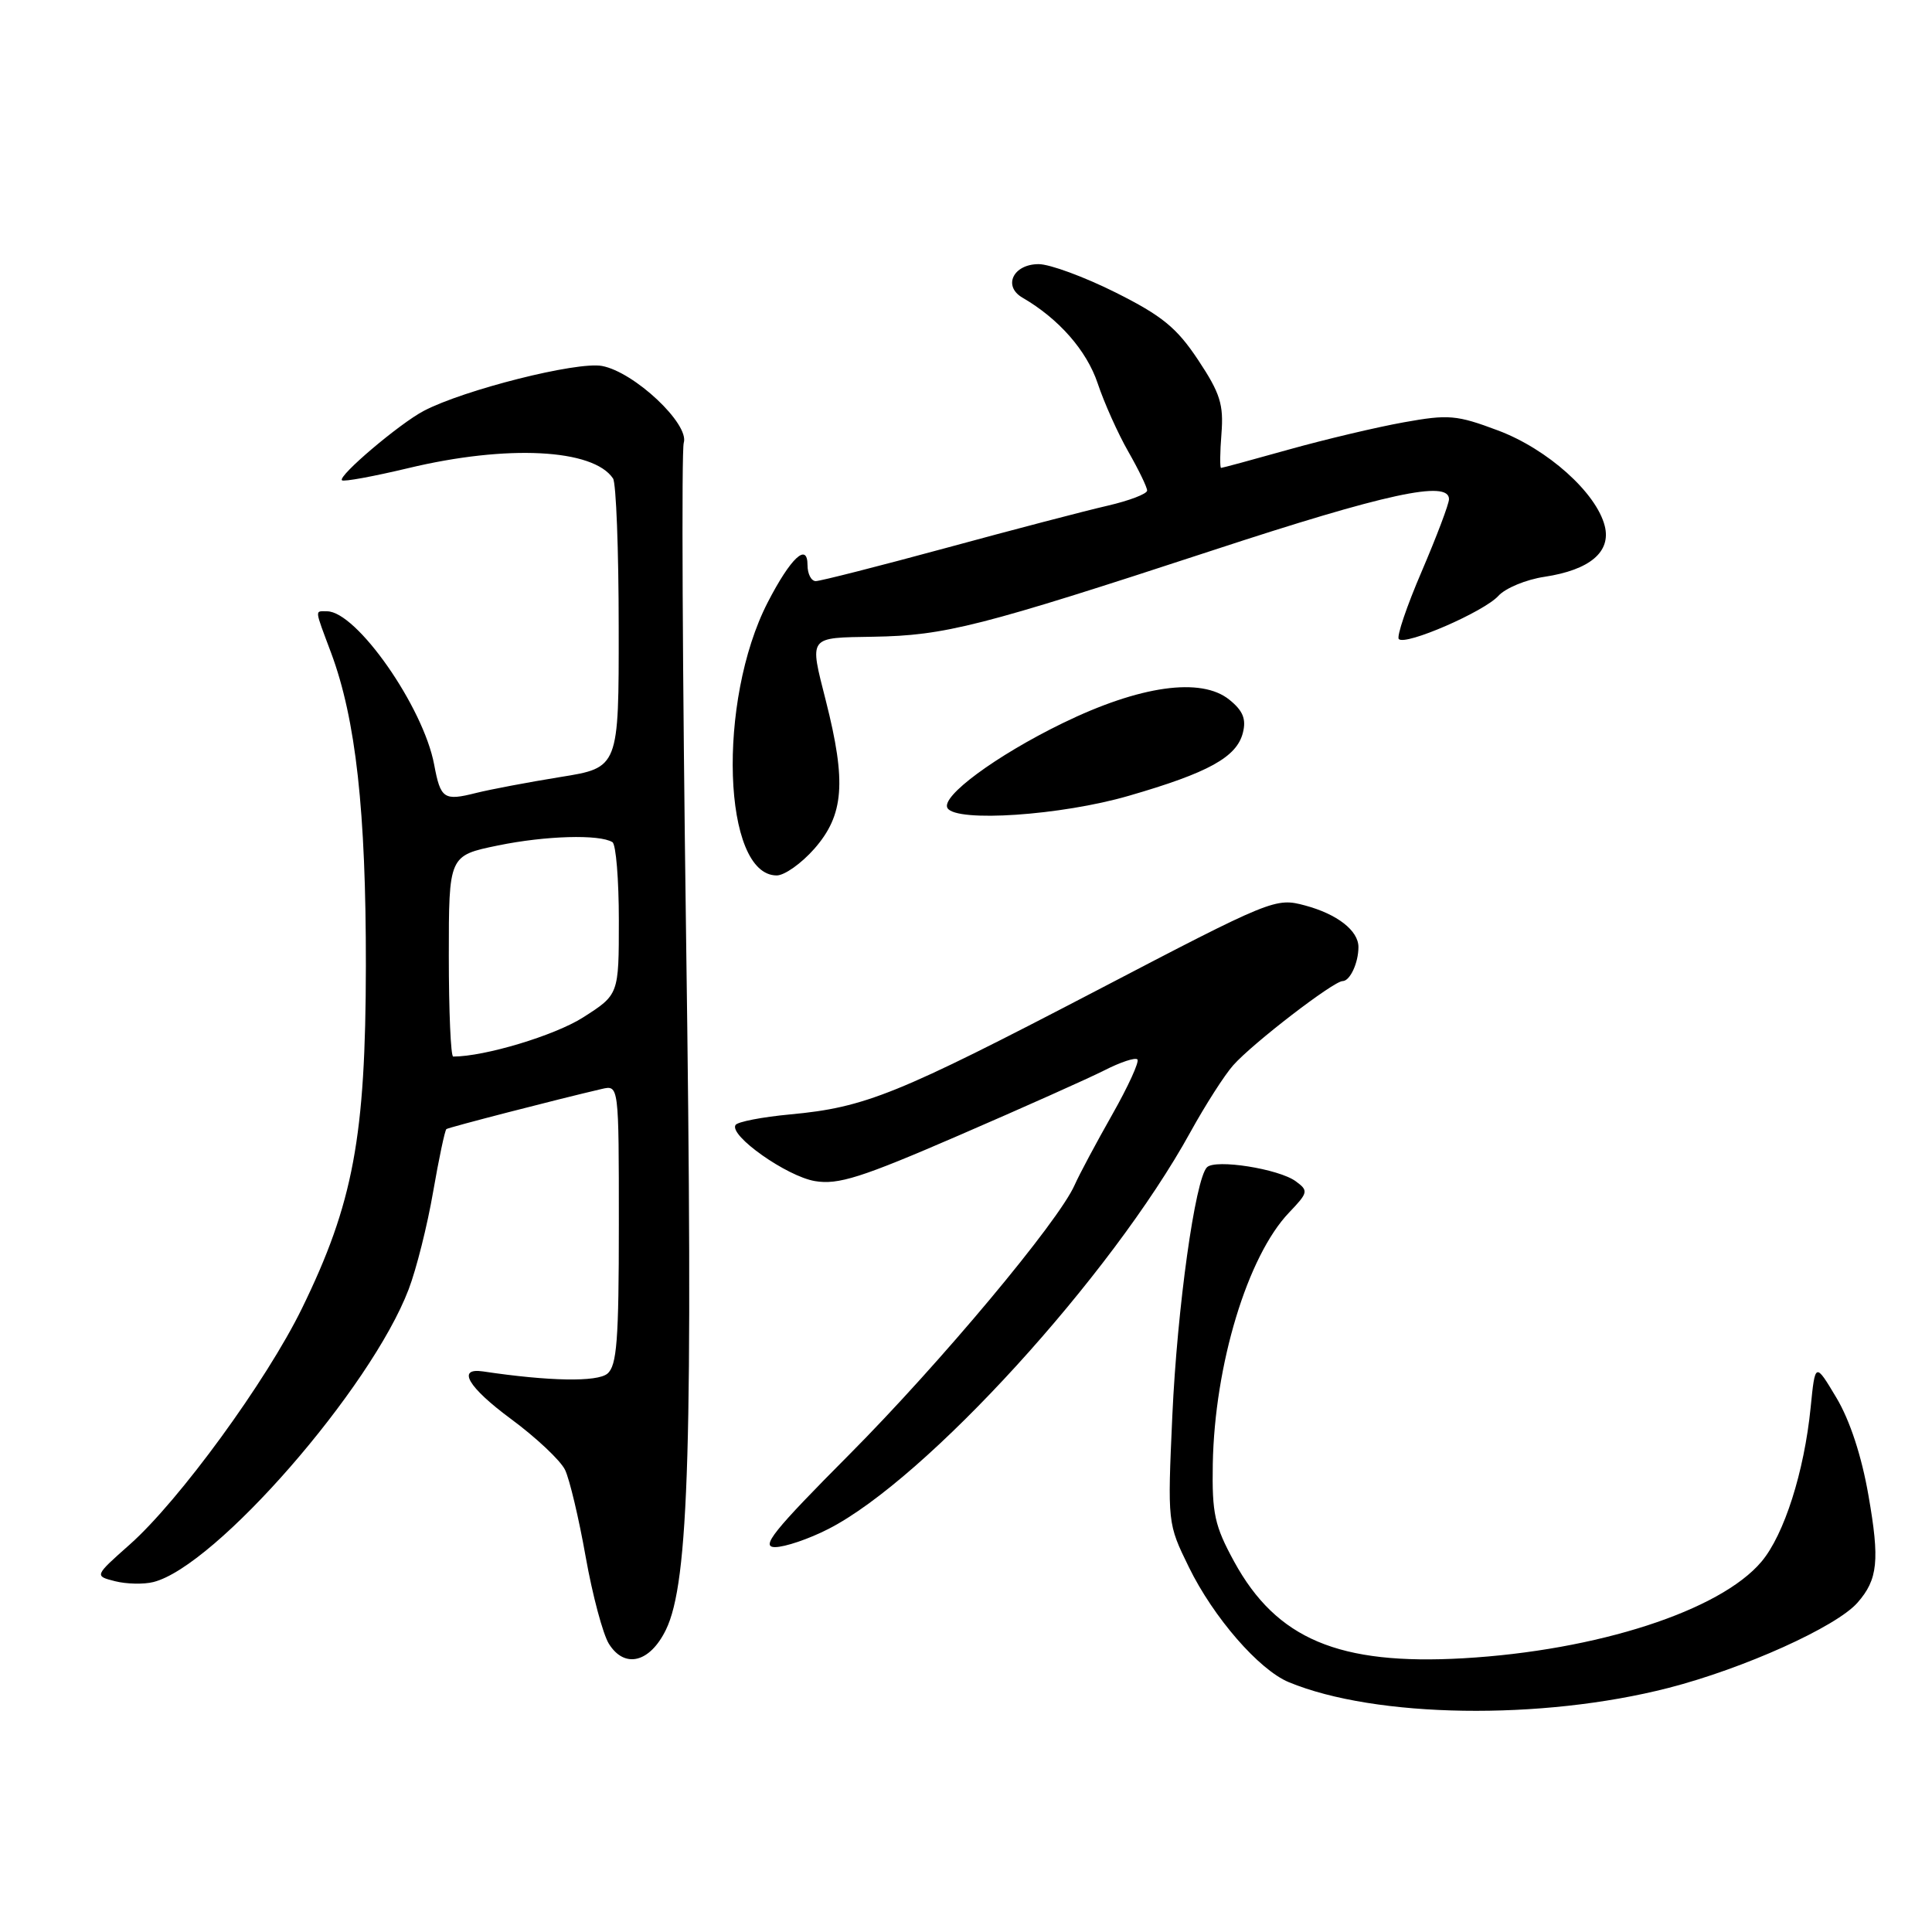 <?xml version="1.0" encoding="UTF-8" standalone="no"?>
<!DOCTYPE svg PUBLIC "-//W3C//DTD SVG 1.1//EN" "http://www.w3.org/Graphics/SVG/1.1/DTD/svg11.dtd" >
<svg xmlns="http://www.w3.org/2000/svg" xmlns:xlink="http://www.w3.org/1999/xlink" version="1.1" viewBox="0 0 256 256">
 <g >
 <path fill="currentColor"
d=" M 221.07 223.66 C 231.04 221.10 243.32 215.57 246.13 212.36 C 248.83 209.29 249.09 206.76 247.58 198.15 C 246.68 192.95 245.12 188.20 243.34 185.22 C 240.52 180.50 240.52 180.50 239.92 186.50 C 239.07 195.02 236.41 203.36 233.41 206.92 C 227.94 213.43 211.63 218.71 193.90 219.73 C 177.40 220.67 169.15 217.19 163.53 206.92 C 160.94 202.17 160.59 200.57 160.70 194.00 C 160.94 180.83 165.30 166.44 170.80 160.68 C 173.35 158.01 173.40 157.78 171.70 156.53 C 169.46 154.88 161.05 153.55 159.93 154.67 C 158.37 156.23 155.99 173.27 155.34 187.58 C 154.70 201.83 154.70 201.87 157.53 207.65 C 160.79 214.32 166.83 221.27 170.78 222.90 C 182.26 227.65 204.24 227.98 221.07 223.66 Z  M 88.23 215.97 C 91.31 209.68 91.85 191.15 90.91 124.09 C 90.43 89.11 90.29 59.68 90.60 58.68 C 91.39 56.19 84.04 49.28 79.76 48.49 C 76.43 47.88 61.48 51.65 56.16 54.44 C 52.95 56.12 44.74 63.08 45.31 63.64 C 45.53 63.86 49.49 63.13 54.10 62.03 C 67.18 58.89 78.61 59.47 81.23 63.40 C 81.64 64.00 81.98 72.87 81.98 83.11 C 82.00 101.72 82.00 101.72 74.25 102.96 C 69.99 103.65 64.97 104.60 63.09 105.07 C 58.81 106.15 58.38 105.86 57.53 101.32 C 56.10 93.67 47.24 81.00 43.33 81.00 C 41.69 81.00 41.64 80.54 43.87 86.50 C 47.15 95.30 48.50 107.43 48.48 128.00 C 48.45 150.66 46.81 159.45 40.01 173.37 C 35.29 183.02 23.76 198.83 17.19 204.66 C 12.50 208.82 12.50 208.82 15.25 209.52 C 16.76 209.90 19.05 209.95 20.32 209.63 C 28.58 207.56 49.17 183.94 54.15 170.84 C 55.17 168.17 56.63 162.36 57.39 157.93 C 58.16 153.50 58.95 149.76 59.15 149.61 C 59.46 149.38 73.86 145.66 79.75 144.29 C 82.00 143.77 82.00 143.77 82.00 162.26 C 82.00 177.60 81.74 180.97 80.48 182.02 C 79.12 183.14 72.76 183.03 64.00 181.72 C 60.48 181.20 62.01 183.81 67.68 188.00 C 71.03 190.47 74.27 193.52 74.87 194.76 C 75.47 196.00 76.70 201.17 77.60 206.26 C 78.50 211.34 79.89 216.54 80.68 217.81 C 82.76 221.14 86.10 220.32 88.23 215.97 Z  M 109.78 202.59 C 122.70 195.99 147.24 169.09 157.74 150.00 C 159.71 146.43 162.26 142.44 163.41 141.15 C 166.00 138.23 176.71 130.00 177.90 130.00 C 178.88 130.00 180.00 127.59 180.00 125.49 C 180.00 123.31 177.20 121.13 172.93 119.98 C 169.01 118.93 168.60 119.09 145.23 131.29 C 118.91 145.01 114.65 146.74 104.75 147.66 C 101.00 148.01 97.72 148.64 97.46 149.07 C 96.59 150.47 104.23 155.86 107.98 156.50 C 111.06 157.02 114.10 156.06 127.07 150.44 C 135.56 146.77 144.23 142.89 146.35 141.82 C 148.46 140.74 150.43 140.09 150.71 140.38 C 151.00 140.66 149.49 143.96 147.37 147.70 C 145.25 151.44 143.01 155.63 142.40 157.01 C 140.27 161.86 124.58 180.62 112.52 192.75 C 102.45 202.87 100.75 205.00 102.70 205.00 C 104.00 205.00 107.19 203.92 109.78 202.59 Z  M 107.90 112.47 C 111.83 107.99 112.17 103.66 109.43 92.86 C 107.24 84.21 107.01 84.52 115.75 84.37 C 125.20 84.21 129.90 83.02 160.67 72.93 C 183.64 65.39 192.00 63.58 192.00 66.14 C 192.00 66.77 190.37 71.07 188.39 75.70 C 186.40 80.32 185.03 84.37 185.35 84.68 C 186.24 85.58 196.63 81.06 198.54 78.96 C 199.47 77.93 202.22 76.79 204.65 76.43 C 210.66 75.52 213.50 73.13 212.64 69.70 C 211.53 65.29 205.06 59.50 198.50 57.04 C 193.01 54.98 191.94 54.89 186.00 55.96 C 182.43 56.60 175.59 58.22 170.80 59.56 C 166.02 60.90 161.97 62.00 161.80 62.00 C 161.63 62.00 161.65 59.95 161.85 57.45 C 162.15 53.59 161.68 52.10 158.76 47.70 C 155.92 43.42 153.98 41.84 147.81 38.75 C 143.69 36.69 139.11 35.00 137.63 35.00 C 134.26 35.00 132.85 37.91 135.48 39.44 C 140.29 42.23 143.99 46.44 145.45 50.80 C 146.31 53.38 148.14 57.46 149.51 59.85 C 150.88 62.25 152.00 64.56 152.00 65.00 C 152.00 65.44 149.64 66.34 146.75 67.01 C 143.86 67.67 134.23 70.19 125.34 72.61 C 116.46 75.02 108.69 77.00 108.09 77.00 C 107.49 77.00 107.00 76.04 107.00 74.88 C 107.00 71.82 104.77 73.92 101.73 79.81 C 95.00 92.89 95.75 116.00 102.92 116.00 C 103.95 116.00 106.19 114.41 107.90 112.47 Z  M 149.56 105.45 C 160.14 102.39 163.88 100.32 164.69 97.09 C 165.15 95.28 164.70 94.17 162.90 92.72 C 159.17 89.69 151.02 90.84 140.77 95.84 C 131.96 100.14 124.61 105.56 125.55 107.08 C 126.73 108.99 140.62 108.05 149.56 105.45 Z  M 59.47 126.68 C 59.47 113.37 59.47 113.37 65.98 112.03 C 72.31 110.73 79.43 110.53 81.15 111.59 C 81.62 111.88 82.00 116.54 82.00 121.95 C 82.00 131.79 82.00 131.79 77.25 134.82 C 73.49 137.21 64.23 140.00 60.05 140.00 C 59.73 140.00 59.47 134.01 59.47 126.68 Z "/>
</g>
</svg>